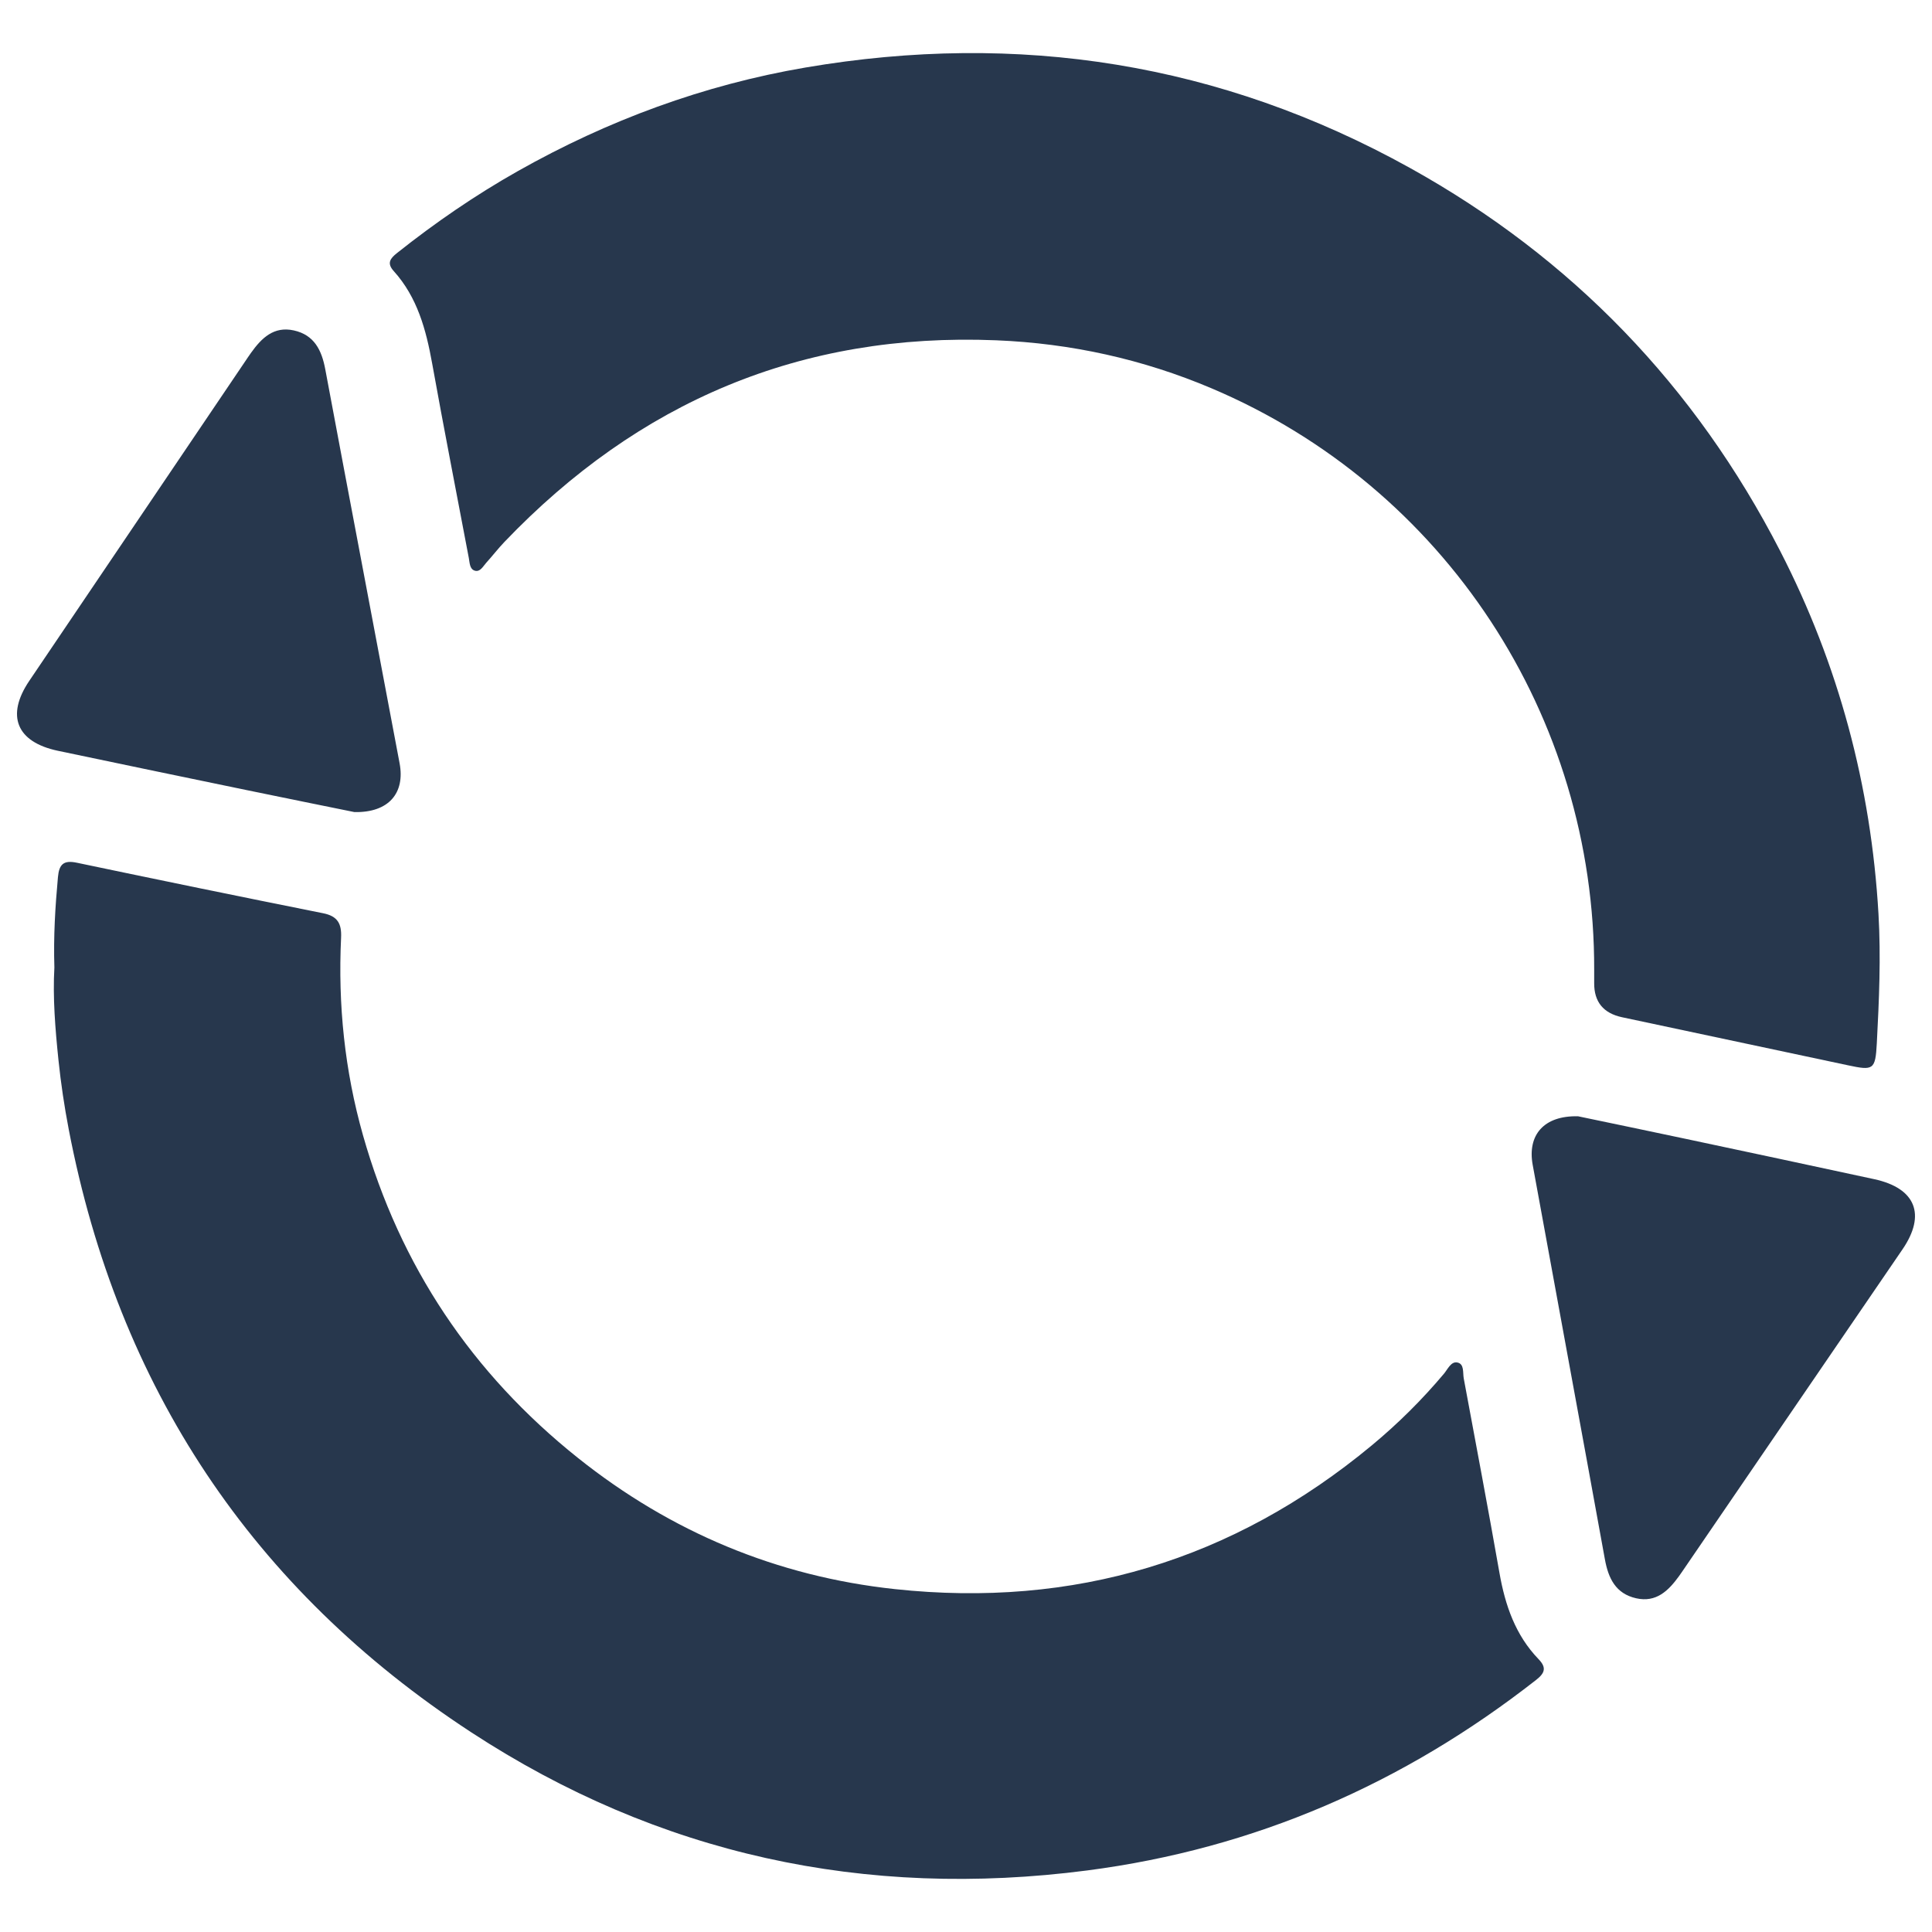 <?xml version="1.0" encoding="UTF-8"?><svg id="Layer_1" xmlns="http://www.w3.org/2000/svg" viewBox="0 0 3266.19 3266.19"><defs><style>.cls-1{fill:#27374d;stroke-width:0px;}</style></defs>
<path class="cls-1" d="m599.16,1372.88c-54.68-11.14-118.96-24.08-183.17-37.37-106.07-21.94-212.13-43.91-318.12-66.25-70.08-14.77-88.13-59.4-48.35-118.27,121.39-179.66,242.81-359.3,364.21-538.95,3.5-5.18,6.95-10.4,10.59-15.49,17.77-24.86,38.41-45.48,72.46-37.94,34.45,7.63,47.06,33.32,53.11,65.66,41.53,222.11,83.91,444.07,125.66,666.14,9.42,50.09-18.16,83.67-76.38,82.47Z"/>
<path class="cls-1" d="m91.93,1635.47c-1.64-52.84,1.47-102.71,6.02-152.6,1.97-21.59,9.4-29.1,31.88-24.38,138.68,29.12,277.49,57.63,416.44,85.42,24.66,4.93,31.47,17.73,30.35,41.37-5.36,113.24,6.04,224.65,37.06,334.06,62.61,220.85,184.18,402.37,363.21,545.26,157.16,125.43,336.66,200.53,536.07,221.92,301.94,32.39,571.65-48.55,806.14-243,44.26-36.7,84.93-77.05,121.96-121.1,6.43-7.64,11.98-21.2,22.7-19.02,12.03,2.44,8.98,17.1,10.8,26.91,20.33,109.6,41.13,219.13,60.41,328.92,9.59,54.59,26.88,105.05,66.08,145.7,13.63,14.13,10.96,23.28-3.97,34.98-224.17,175.5-475.86,285.43-759.01,322.22-375.84,48.83-725.08-26.73-1041.71-233.73-370.22-242.04-596.61-583.9-680.15-1019.05-7.45-38.83-13.32-78.09-17.39-117.41-5.47-52.85-9.76-105.91-6.88-156.45Z"/>
<path class="cls-1" d="m2695.09,1639.97c1.28-429.34-252.7-816.59-646.95-983.52-115.99-49.11-237.34-76-364.03-81.16-329.72-13.44-604.8,104.03-831.35,340.91-10.79,11.29-20.33,23.76-30.83,35.34-5.39,5.95-10.17,16-19.33,13.19-8.69-2.67-8.5-13.28-10.04-21.46-20.71-109.53-42.2-218.92-61.93-328.62-10.3-57.25-25.01-112.04-65.09-156.49-11.99-13.29-5.76-21.31,5.7-30.42,64.63-51.36,132.51-97.98,204.35-138.54,152.06-85.83,314.15-145.71,486.09-175.04,359.8-61.38,701.9-7.95,1022.06,169.8,273.86,152.04,482.41,368.91,625.59,647.2,99.01,192.43,153.85,397.37,166.39,614.08,4.24,73.25.99,145.84-2.84,218.62-2.36,44.9-5.96,46.2-48.44,37.16-127.39-27.11-254.79-54.14-382.17-81.28q-47.57-10.14-47.19-57.89c.05-7.3,0-14.6,0-21.9Z"/>
<path class="cls-1" d="m2667.94,1887.18c54.62,11.44,118.83,24.72,182.97,38.36,105.95,22.52,211.89,45.06,317.75,67.97,70,15.15,87.81,59.87,47.71,118.53-122.36,179-244.75,357.98-367.12,536.97-3.53,5.16-7.01,10.37-10.67,15.43-17.9,24.76-38.65,45.27-72.66,37.54-34.41-7.82-46.88-33.57-52.75-65.95-40.33-222.33-81.5-444.51-122.05-666.81-9.15-50.14,18.62-83.57,76.83-82.06Z"/></svg>
